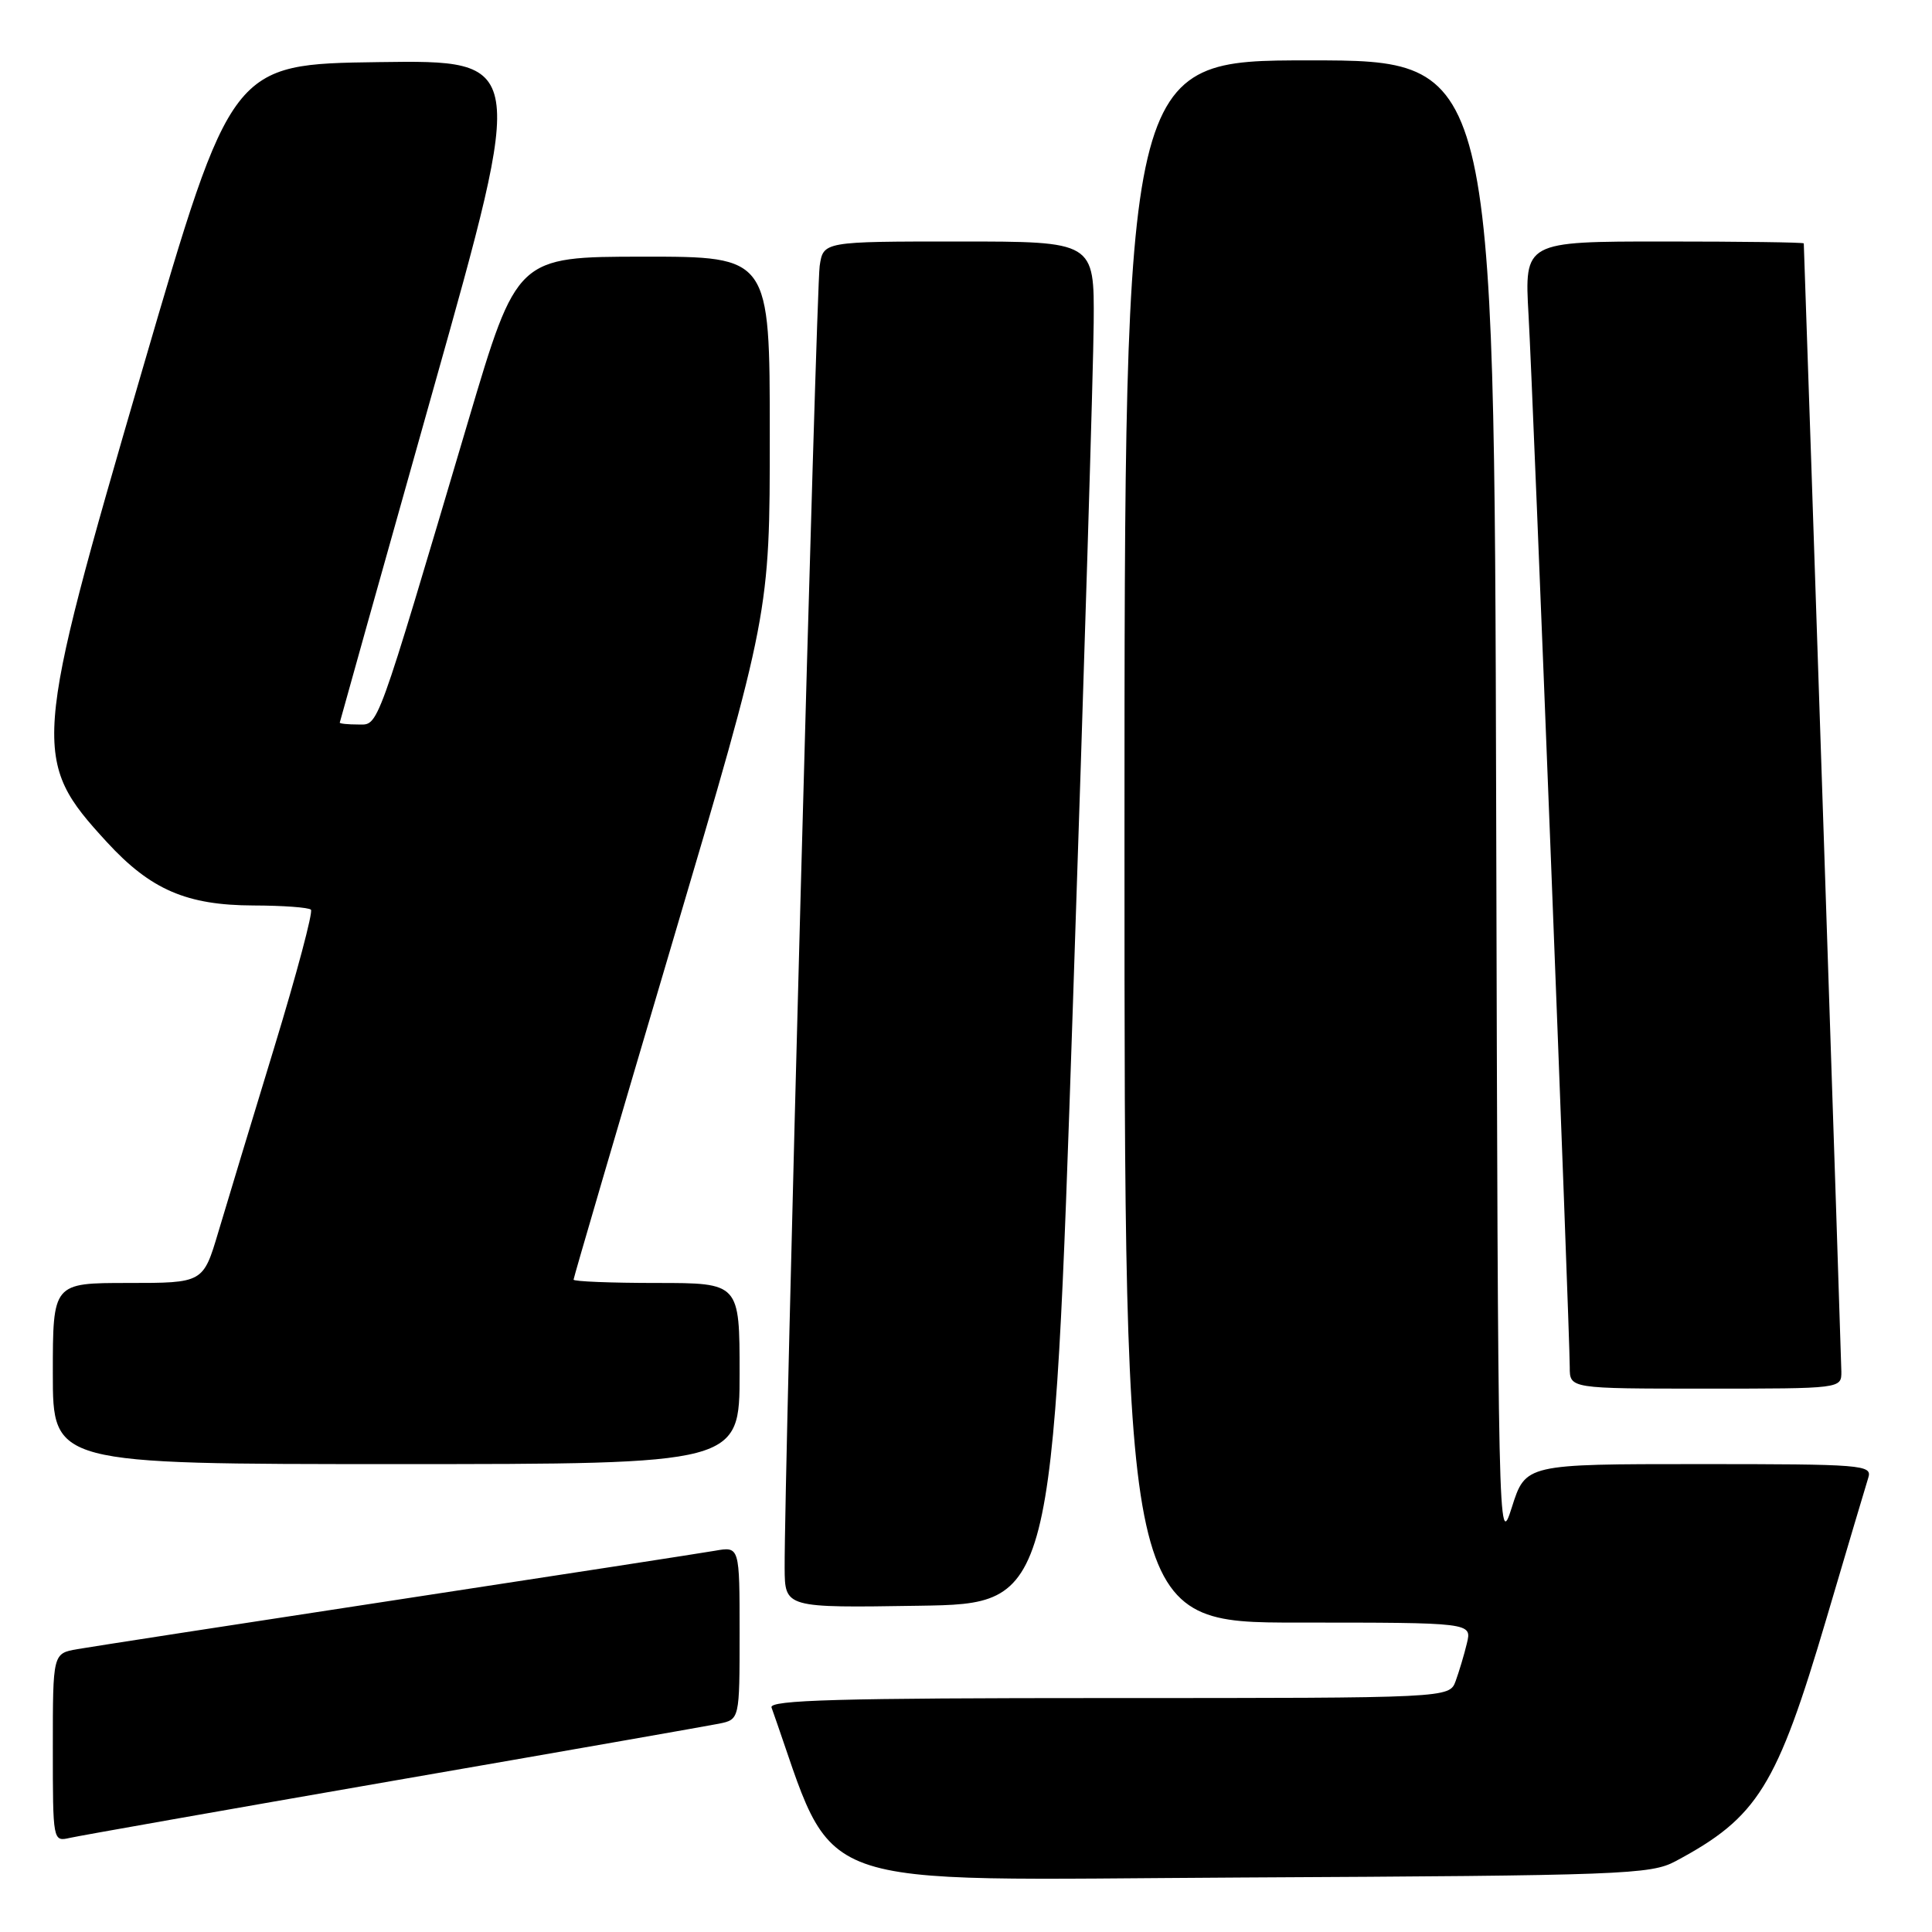 <?xml version="1.0" encoding="UTF-8" standalone="no"?>
<!DOCTYPE svg PUBLIC "-//W3C//DTD SVG 1.1//EN" "http://www.w3.org/Graphics/SVG/1.1/DTD/svg11.dtd" >
<svg xmlns="http://www.w3.org/2000/svg" xmlns:xlink="http://www.w3.org/1999/xlink" version="1.1" viewBox="0 0 256 256">
 <g >
 <path fill="currentColor"
d=" M 222.00 246.63 C 232.92 240.80 235.42 236.79 242.03 214.41 C 244.76 205.16 247.25 196.79 247.56 195.80 C 248.10 194.10 246.82 194.00 225.14 194.00 C 202.14 194.00 202.14 194.00 200.32 199.75 C 198.53 205.41 198.50 203.89 198.25 106.75 C 197.99 8.00 197.99 8.00 173.50 8.00 C 149.00 8.00 149.00 8.00 149.00 111.50 C 149.00 215.00 149.00 215.00 172.02 215.00 C 195.04 215.00 195.04 215.00 194.37 217.75 C 194.01 219.26 193.33 221.51 192.88 222.75 C 192.05 225.00 192.05 225.00 146.92 225.00 C 111.24 225.00 101.88 225.26 102.23 226.25 C 111.05 251.05 105.61 249.09 164.50 248.78 C 215.00 248.52 218.73 248.38 222.00 246.63 Z  M 52.00 235.98 C 74.28 232.12 93.74 228.70 95.25 228.40 C 98.00 227.84 98.00 227.84 98.00 216.38 C 98.00 204.91 98.00 204.91 94.75 205.48 C 92.96 205.79 73.95 208.73 52.50 212.00 C 31.05 215.27 12.04 218.21 10.25 218.52 C 7.00 219.09 7.00 219.09 7.00 231.56 C 7.00 243.99 7.01 244.04 9.25 243.53 C 10.49 243.25 29.73 239.85 52.00 235.98 Z  M 142.17 133.00 C 143.64 89.27 144.88 48.66 144.92 42.75 C 145.00 32.00 145.00 32.00 127.05 32.00 C 109.09 32.00 109.09 32.00 108.61 35.25 C 108.15 38.31 103.90 196.42 103.97 207.77 C 104.00 213.05 104.00 213.05 121.75 212.77 C 139.50 212.50 139.50 212.50 142.17 133.00 Z  M 98.00 182.00 C 98.00 170.00 98.00 170.00 87.00 170.00 C 80.95 170.00 76.00 169.80 76.00 169.56 C 76.00 169.31 81.85 149.35 89.00 125.19 C 102.00 81.27 102.00 81.27 102.00 57.63 C 102.00 34.00 102.00 34.00 85.25 34.01 C 68.50 34.02 68.50 34.02 62.05 55.76 C 49.66 97.52 50.21 96.00 47.45 96.00 C 46.10 96.00 45.01 95.89 45.02 95.75 C 45.04 95.61 50.59 75.80 57.37 51.73 C 69.70 7.96 69.70 7.96 50.19 8.23 C 30.68 8.50 30.68 8.50 18.86 49.00 C 4.25 99.08 4.13 100.66 14.17 111.59 C 19.96 117.89 24.72 119.95 33.58 119.98 C 37.48 119.99 40.91 120.24 41.20 120.54 C 41.50 120.83 39.31 129.05 36.34 138.79 C 33.37 148.53 30.03 159.54 28.93 163.25 C 26.92 170.00 26.92 170.00 16.96 170.00 C 7.00 170.00 7.00 170.00 7.00 182.00 C 7.00 194.00 7.00 194.00 52.50 194.00 C 98.00 194.00 98.00 194.00 98.00 182.00 Z  M 243.99 181.75 C 243.98 180.22 239.52 46.32 239.01 32.25 C 239.00 32.11 230.67 32.00 220.49 32.00 C 201.99 32.00 201.99 32.00 202.54 41.75 C 203.14 52.19 208.00 176.43 208.00 181.17 C 208.00 184.00 208.00 184.00 226.00 184.00 C 244.00 184.00 244.00 184.00 243.99 181.75 Z "/>
</g>
</svg>